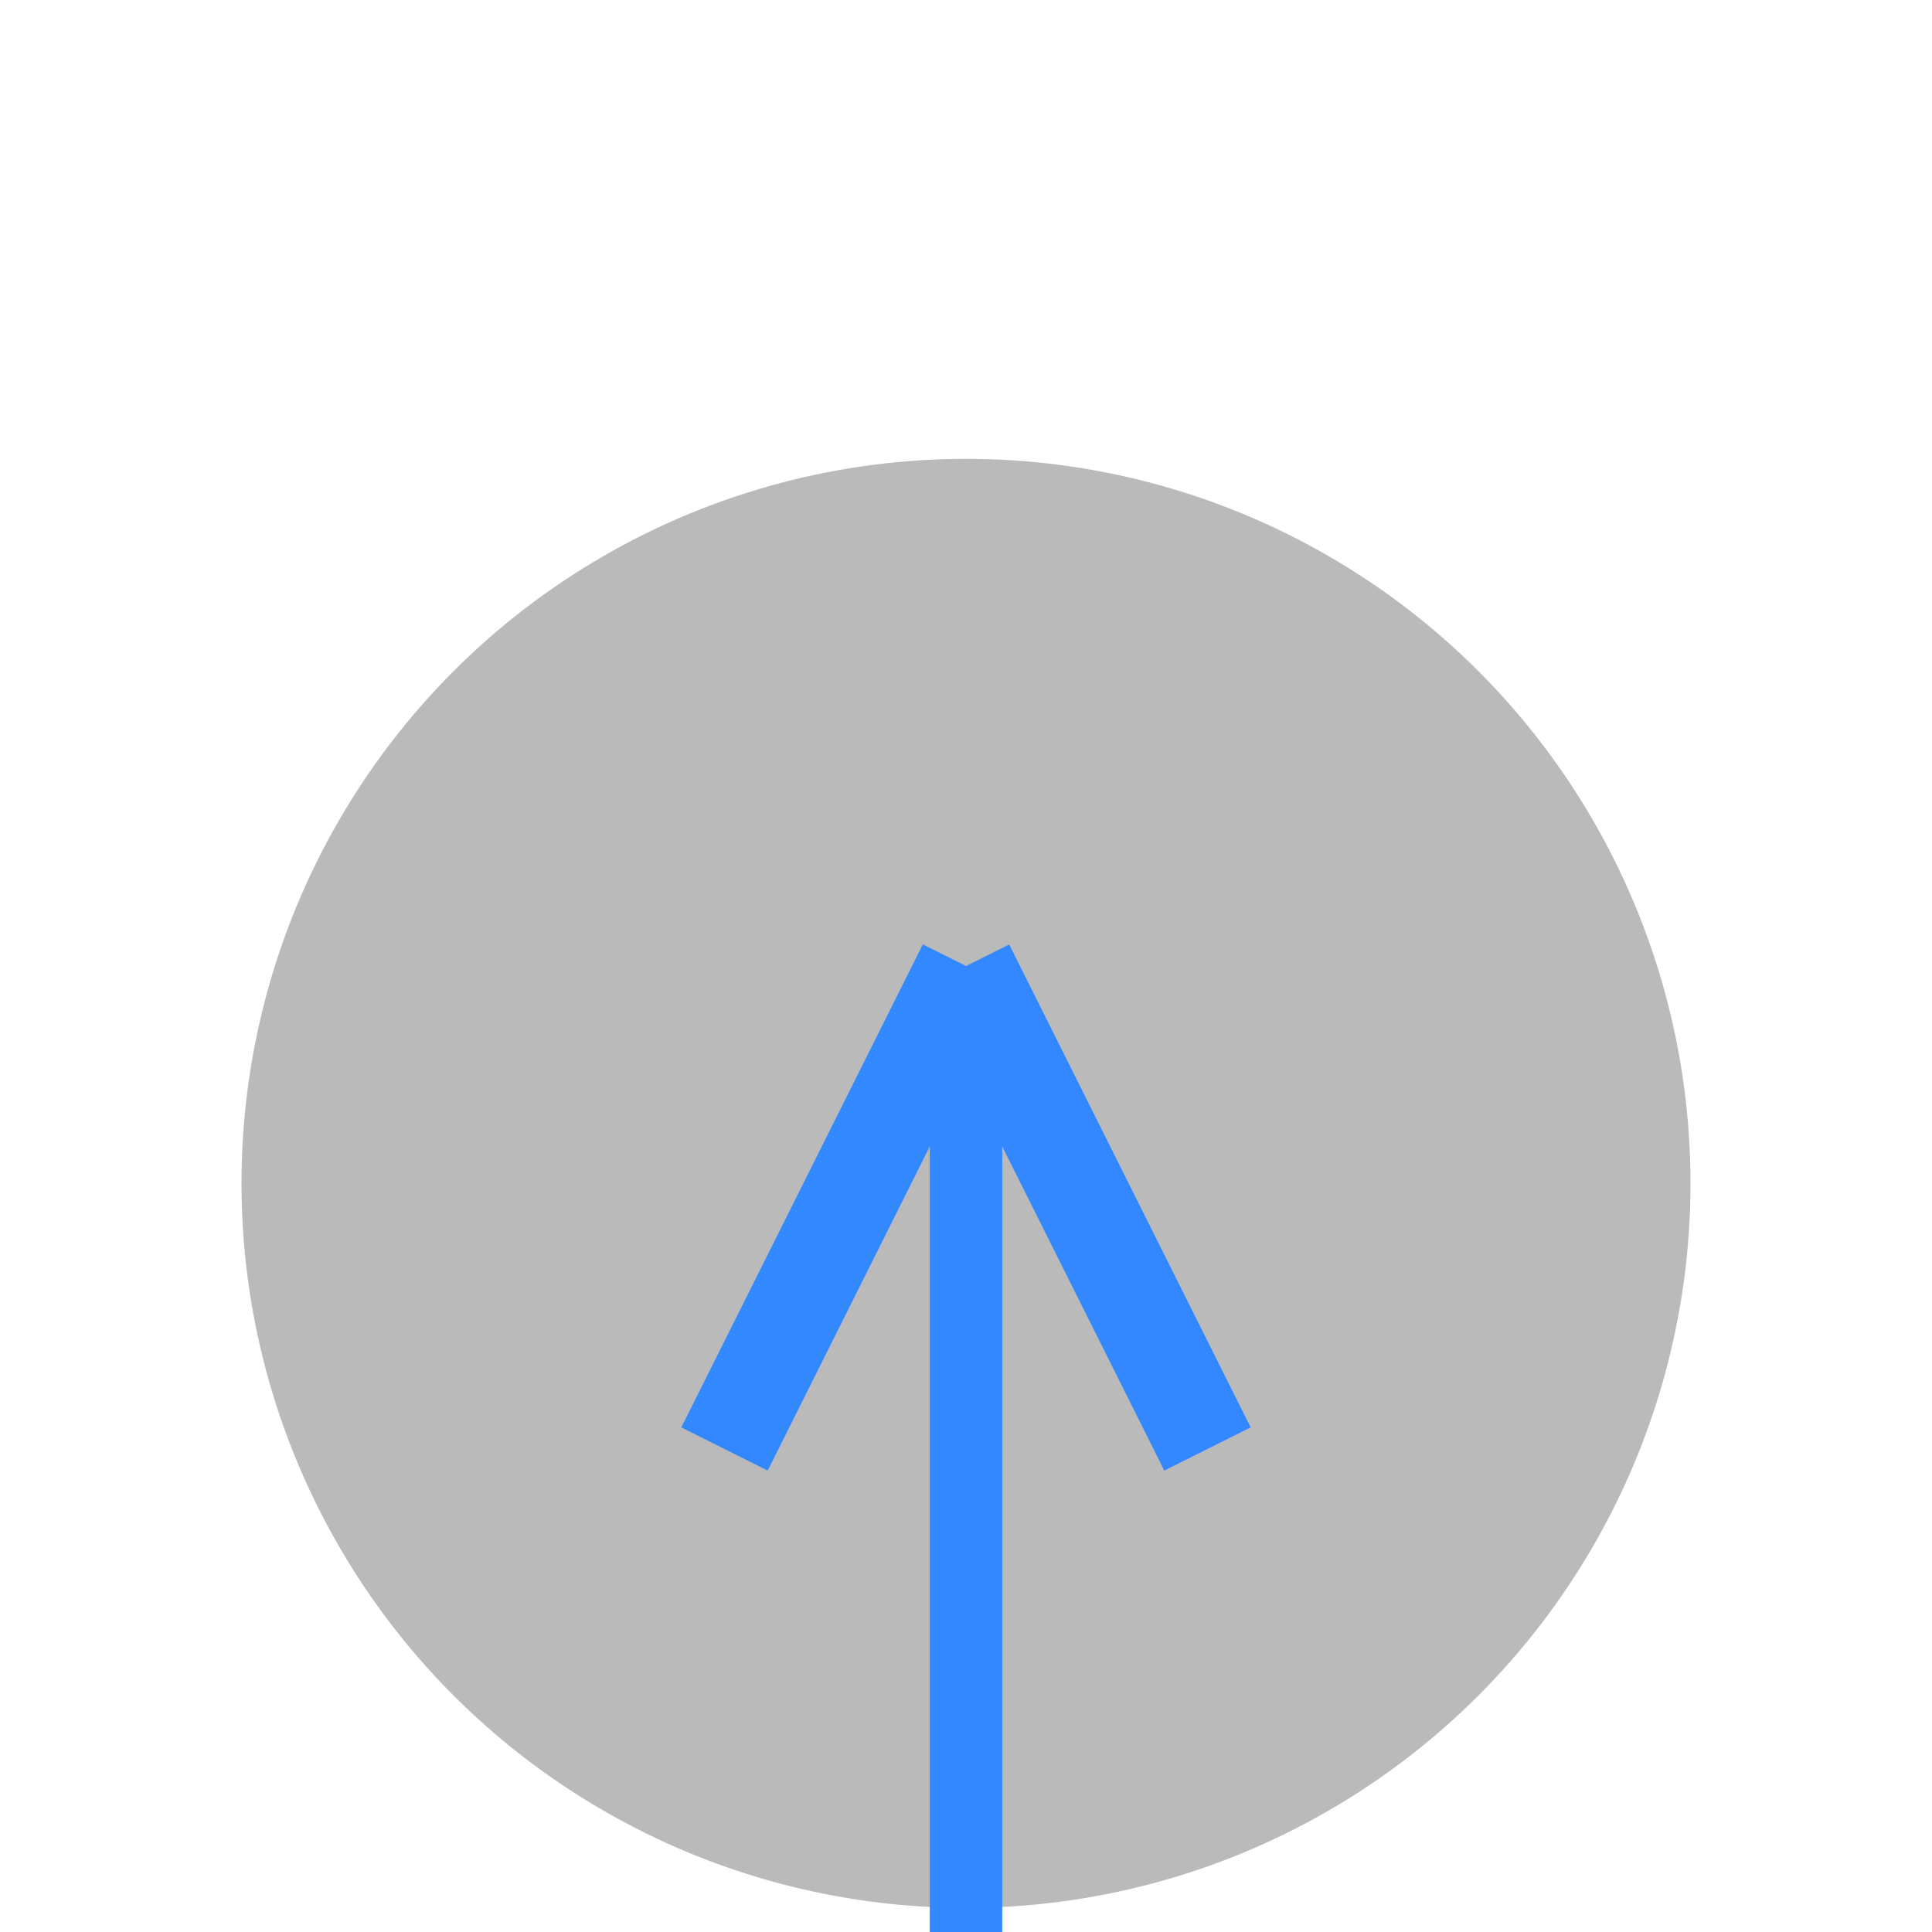 <?xml version="1.0" encoding="iso-8859-1"?>
<svg version="1.1" id="Capa_1" xmlns="http://www.w3.org/2000/svg" xmlns:xlink="http://www.w3.org/1999/xlink" x="0px" y="0px"
	 viewBox="0 0 40 40" xml:space="preserve">
    <g>
        <ellipse ry="15" rx="15" id="svg_1"  cy="24.5" cx="20" fill="#777" fill-opacity="0.5"/>
        <line x1="20" y1="20" x2="25" y2="30" stroke="#3388ff" stroke-width="2"/>
        <line x1="20" y1="20" x2="15" y2="30" stroke="#3388ff" stroke-width="2"/>
        <line x1="20" y1="20" x2="20" y2="40" stroke="#3388ff" stroke-width="1.5"/>
    </g>
</svg>